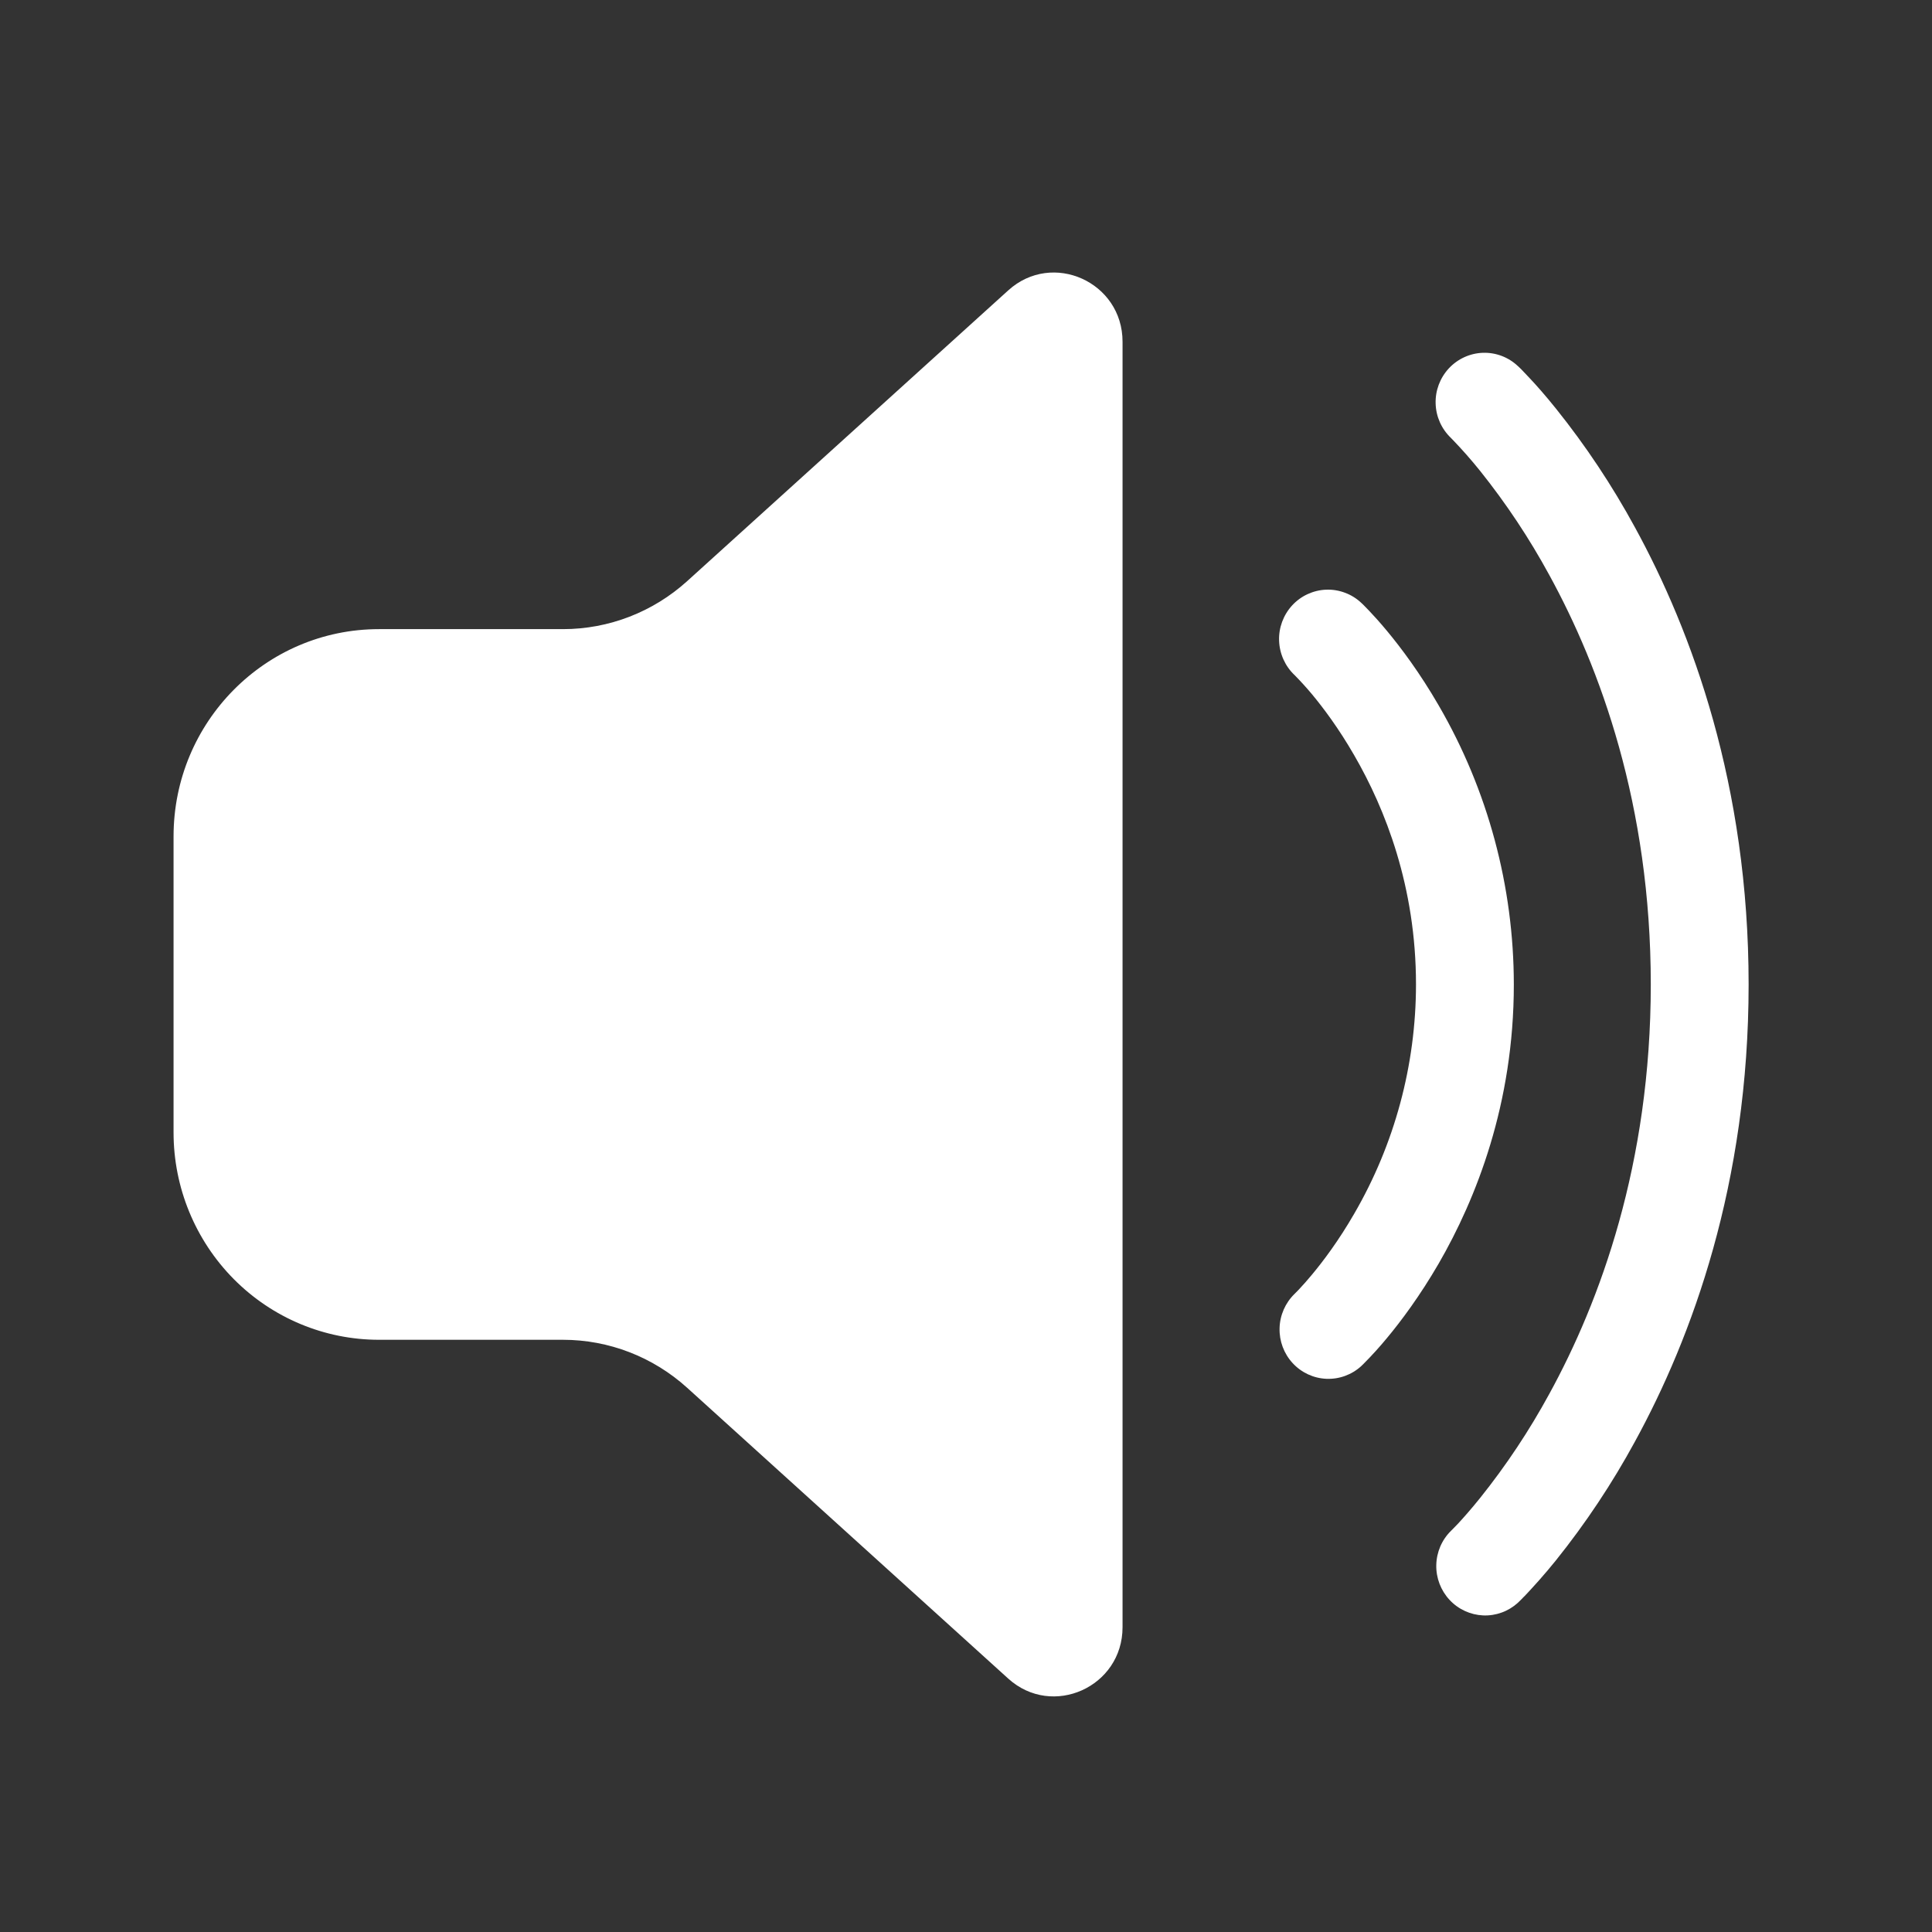 <svg width="36" height="36" viewBox="0 0 36 36" fill="none" xmlns="http://www.w3.org/2000/svg">
<rect x="0" y="0" width="36" height="36" fill="#333333" stroke="none"/>
<path d="M18.788 5.41C19.61 4.666 20.917 5.254 20.917 6.367V30.321C20.917 31.434 19.61 32.022 18.788 31.279L12.805 25.86C12.169 25.284 11.345 24.965 10.491 24.965H7.062C6.047 24.965 5.074 24.558 4.356 23.834C3.638 23.109 3.234 22.127 3.234 21.103V15.585C3.234 13.452 4.948 11.723 7.062 11.723H10.491C11.345 11.723 12.169 11.404 12.805 10.828L18.788 5.41ZM26.997 6.864C27.162 6.687 27.39 6.582 27.632 6.574C27.873 6.566 28.108 6.655 28.284 6.822L28.286 6.823L28.288 6.825L28.292 6.829L28.306 6.842L28.35 6.885C28.386 6.922 28.435 6.973 28.497 7.04C28.621 7.171 28.792 7.363 28.994 7.615C29.548 8.306 30.04 9.046 30.464 9.825C31.527 11.766 32.583 14.631 32.583 18.344C32.583 22.057 31.527 24.921 30.464 26.863C30.04 27.642 29.548 28.382 28.994 29.073C28.79 29.326 28.575 29.569 28.349 29.803L28.305 29.846L28.292 29.859L28.288 29.863L28.286 29.865C28.286 29.865 28.767 29.379 28.284 29.865C28.107 30.026 27.874 30.111 27.636 30.101C27.398 30.09 27.173 29.987 27.01 29.811C26.847 29.636 26.758 29.403 26.763 29.163C26.768 28.922 26.866 28.693 27.037 28.525L27.038 28.524L27.04 28.522L27.064 28.498C27.086 28.476 27.122 28.439 27.171 28.388C27.266 28.285 27.408 28.126 27.581 27.911C28.066 27.305 28.497 26.656 28.869 25.973C29.811 24.254 30.76 21.693 30.76 18.344C30.76 14.994 29.811 12.434 28.869 10.715C28.497 10.031 28.066 9.383 27.581 8.776C27.417 8.572 27.245 8.376 27.064 8.189L27.04 8.165L27.038 8.163L27.037 8.161C26.861 7.994 26.758 7.764 26.751 7.521C26.743 7.278 26.832 7.042 26.997 6.864ZM24.077 11.281C24.158 11.193 24.256 11.121 24.365 11.071C24.474 11.021 24.591 10.992 24.711 10.988C24.831 10.983 24.95 11.003 25.062 11.045C25.175 11.087 25.278 11.151 25.365 11.233L25.412 11.278L25.365 11.234L25.367 11.236L25.371 11.239L25.381 11.248L25.412 11.278C25.437 11.303 25.47 11.337 25.512 11.381C25.594 11.467 25.708 11.592 25.841 11.752C26.108 12.073 26.459 12.541 26.808 13.145C27.724 14.722 28.207 16.516 28.208 18.344C28.208 20.568 27.506 22.336 26.808 23.544C26.458 24.147 26.108 24.616 25.841 24.936C25.705 25.101 25.561 25.259 25.411 25.41L25.397 25.424L25.381 25.439L25.371 25.449L25.367 25.453L25.365 25.455C25.188 25.617 24.954 25.702 24.715 25.692C24.476 25.682 24.25 25.577 24.087 25.4C23.924 25.224 23.836 24.989 23.843 24.748C23.849 24.507 23.95 24.277 24.122 24.11L24.123 24.109L24.135 24.097L24.197 24.034C24.283 23.943 24.365 23.849 24.445 23.753C24.657 23.499 24.945 23.116 25.233 22.617C25.986 21.321 26.384 19.846 26.385 18.344C26.385 16.522 25.812 15.071 25.233 14.072C24.945 13.572 24.657 13.189 24.446 12.935C24.347 12.817 24.243 12.702 24.135 12.592L24.123 12.579L24.123 12.58C23.947 12.414 23.843 12.184 23.834 11.94C23.825 11.697 23.913 11.46 24.077 11.281Z" fill="white"/>
</svg>
